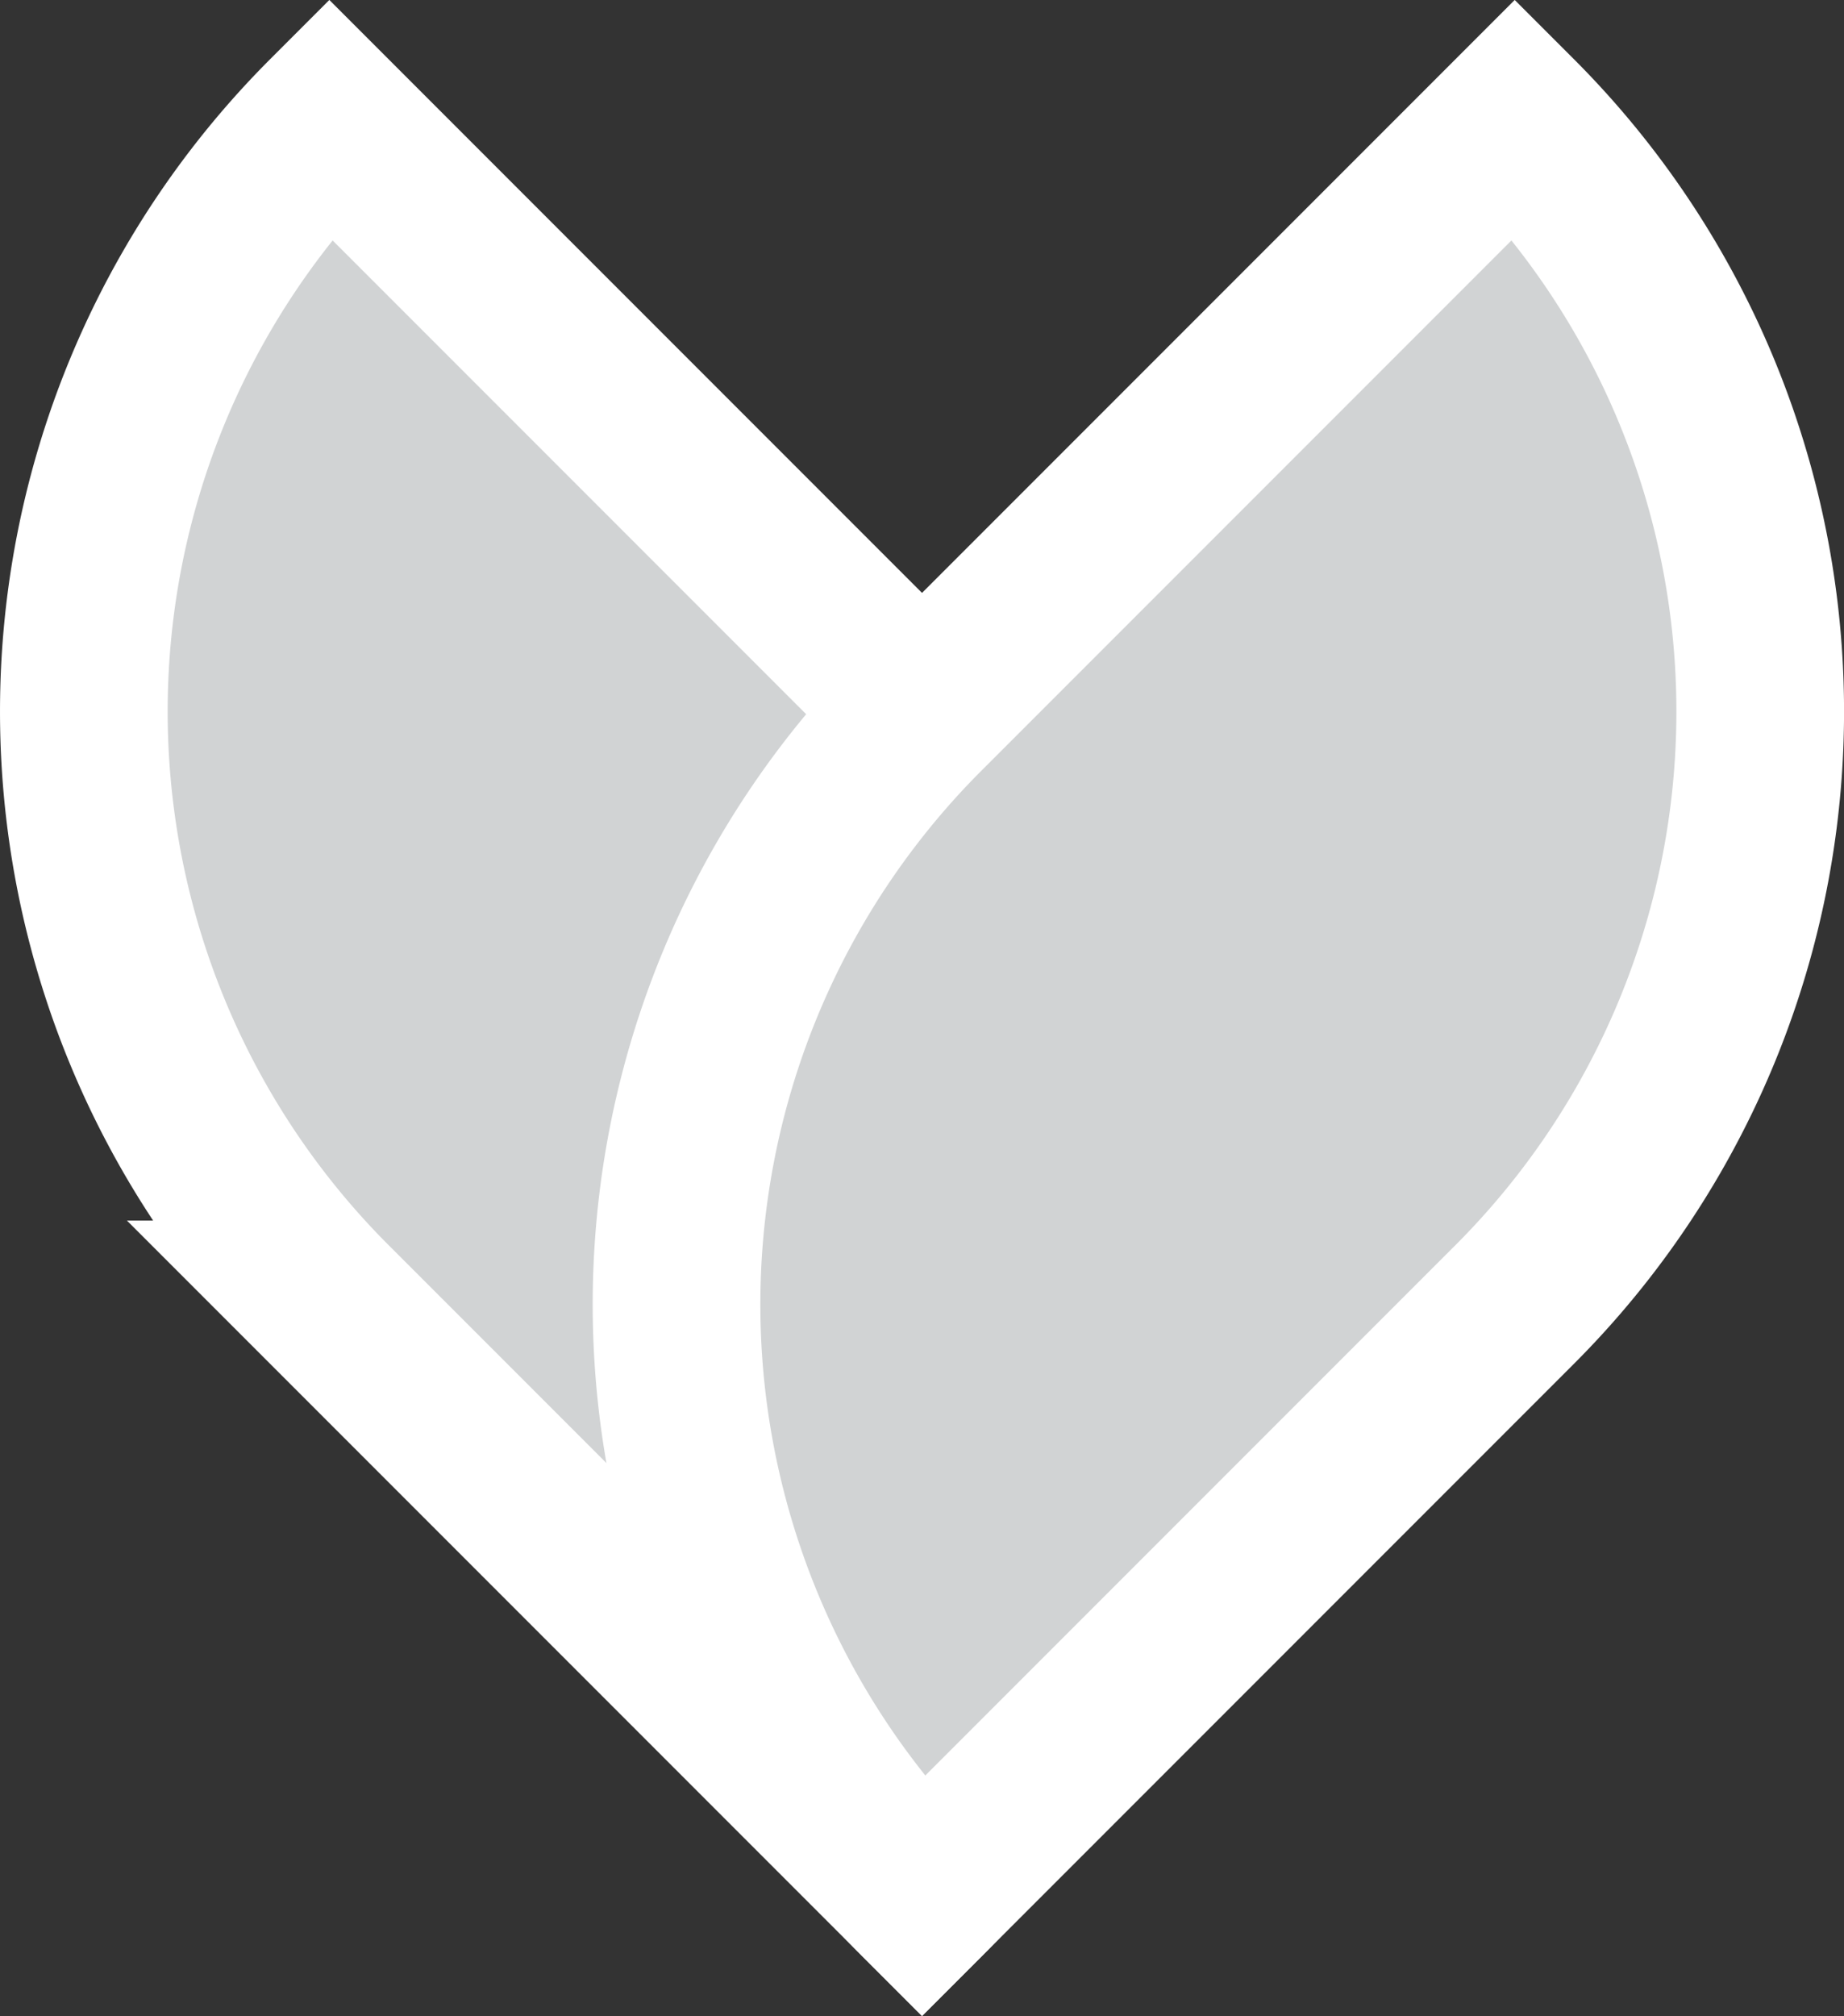<svg xmlns="http://www.w3.org/2000/svg" xmlns:xlink="http://www.w3.org/1999/xlink" width="31.181" height="34.075" viewBox="0 0 31.181 34.075">
  <rect x="0" y="0" width="31.181" height="34.075" fill="#333333" stroke="none"/>
  <defs>
    <clipPath id="clip-path">
      <rect width="31.181" height="34.075" fill="none"/>
    </clipPath>
  </defs>
  <g id="Component" transform="translate(0 0)" clip-path="url(#clip-path)">
    <path id="Path_191" data-name="Path 191" d="M535.835,473.976l-10.022-10.022a14.173,14.173,0,0,1,0-20.044l10.022,10.022A14.173,14.173,0,0,1,535.835,473.976Z" transform="translate(-520.244 -441.906)" fill="#d1d3d4" stroke="#fff" stroke-miterlimit="10" stroke-width="2.835"/>
    <path id="Path_192" data-name="Path 192" d="M535.835,473.976l10.022-10.022a14.173,14.173,0,0,0,0-20.044l-10.022,10.022A14.173,14.173,0,0,0,535.835,473.976Z" transform="translate(-520.244 -441.906)" fill="#d1d3d4" stroke="#fff" stroke-miterlimit="10" stroke-width="2.835"/>
  </g>
</svg>
